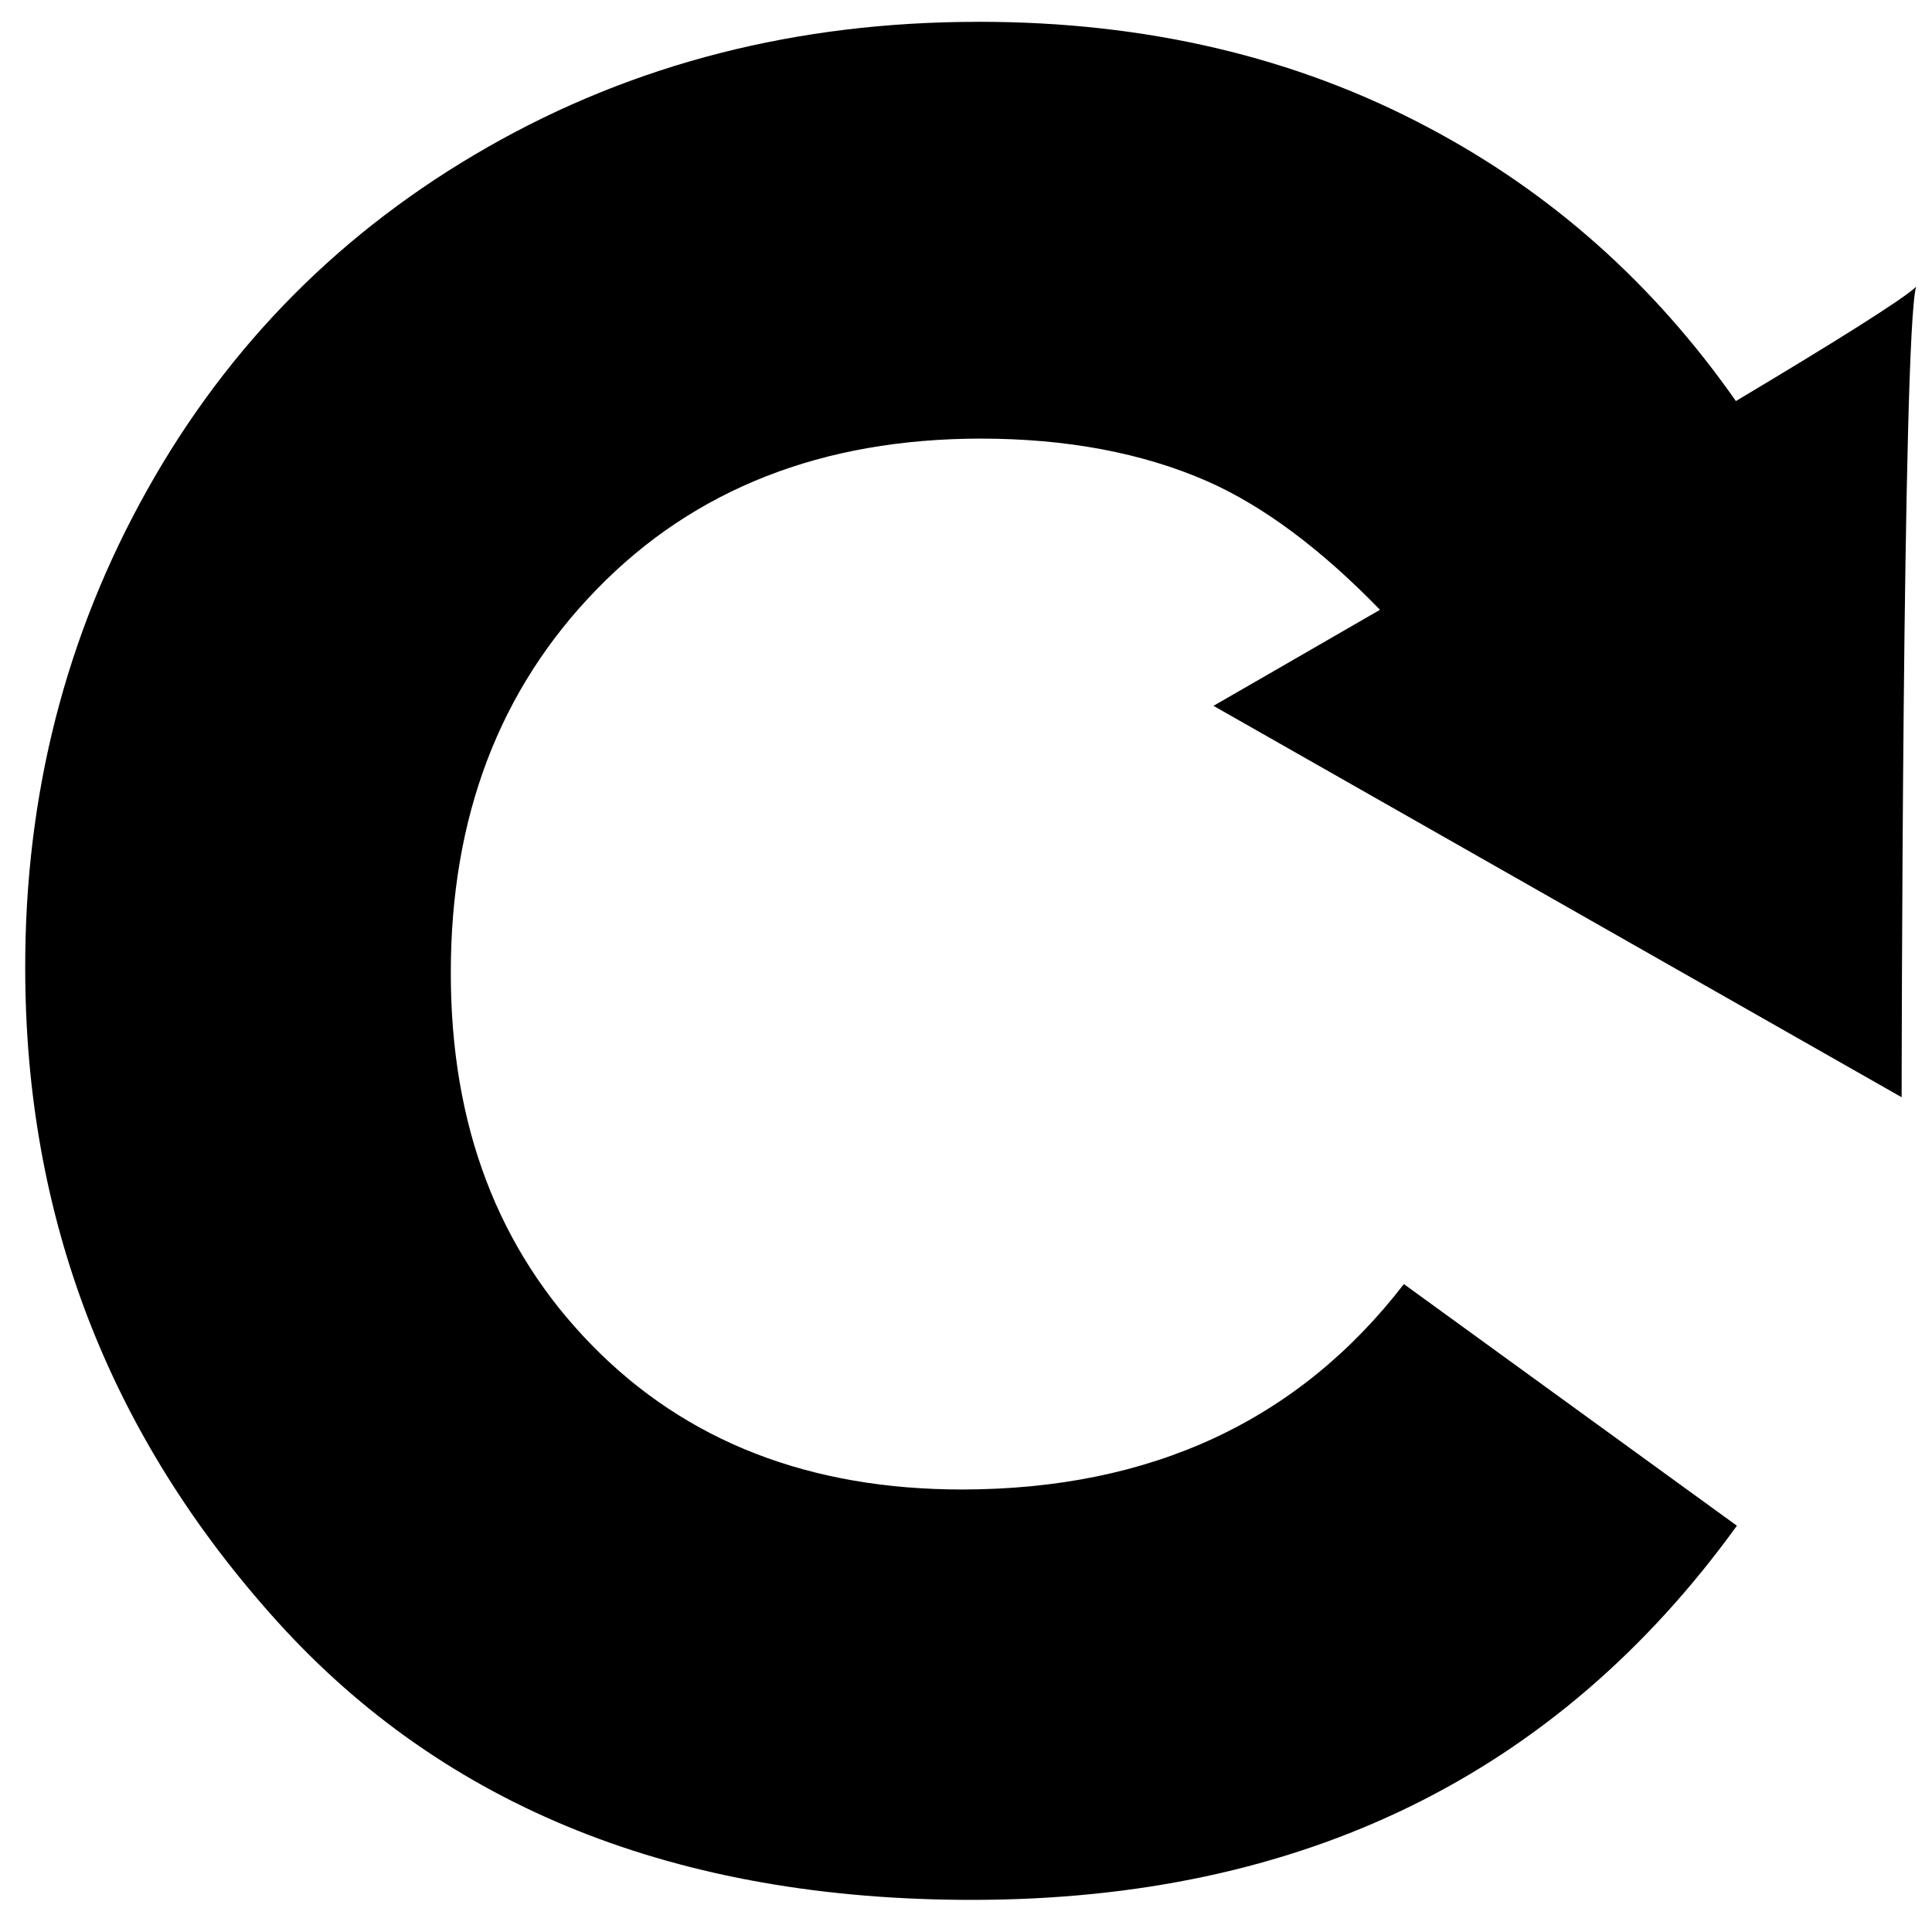 <?xml version="1.0" encoding="utf-8"?>
<svg height="100%" viewBox="9 2 56 56" width="100%" xmlns="http://www.w3.org/2000/svg">
  <path d="
      M 37.341 2.633
      c -5.232 0 -9.96 1.209 -14.193 3.624
      c -4.231 2.413 -7.523 5.729 -9.884 9.949
      c -2.363 4.219 -3.541 8.841 -3.533 13.853
      c 0 7.234 2.432 13.54 7.297 18.931
      c 4.866 5.389 11.588 8.085 20.166 8.079
      c 9.538 -0.006 16.926 -3.617 22.151 -10.845
      l -9.653 -7.004
      c -3.056 3.964 -7.324 5.947 -12.798 5.954
      c -4.43 0 -8.008 -1.391 -10.736 -4.181
      c -2.728 -2.786 -4.091 -6.377 -4.091 -10.781
      c -0.005 -4.526 1.408 -8.239 4.239 -11.14
      c 2.822 -2.9 6.529 -4.352 11.105 -4.359
      c 2.517 0 4.707 0.416 6.582 1.236
      c 1.652 0.73 3.321 1.99 5.007 3.726
      c -2.79 1.613 -4.827 2.784 -4.827 2.784
      L 64.12 33.804
      c 0 0 0.019 -22.195 0.421 -23.495
      c -0.352 0.352 -2.47 1.671 -5.225 3.316
      c -2.372 -3.386 -5.337 -6.037 -8.922 -7.932
      c -3.841 -2.043 -8.181 -3.061 -13.009 -3.061
    "/>
</svg>
